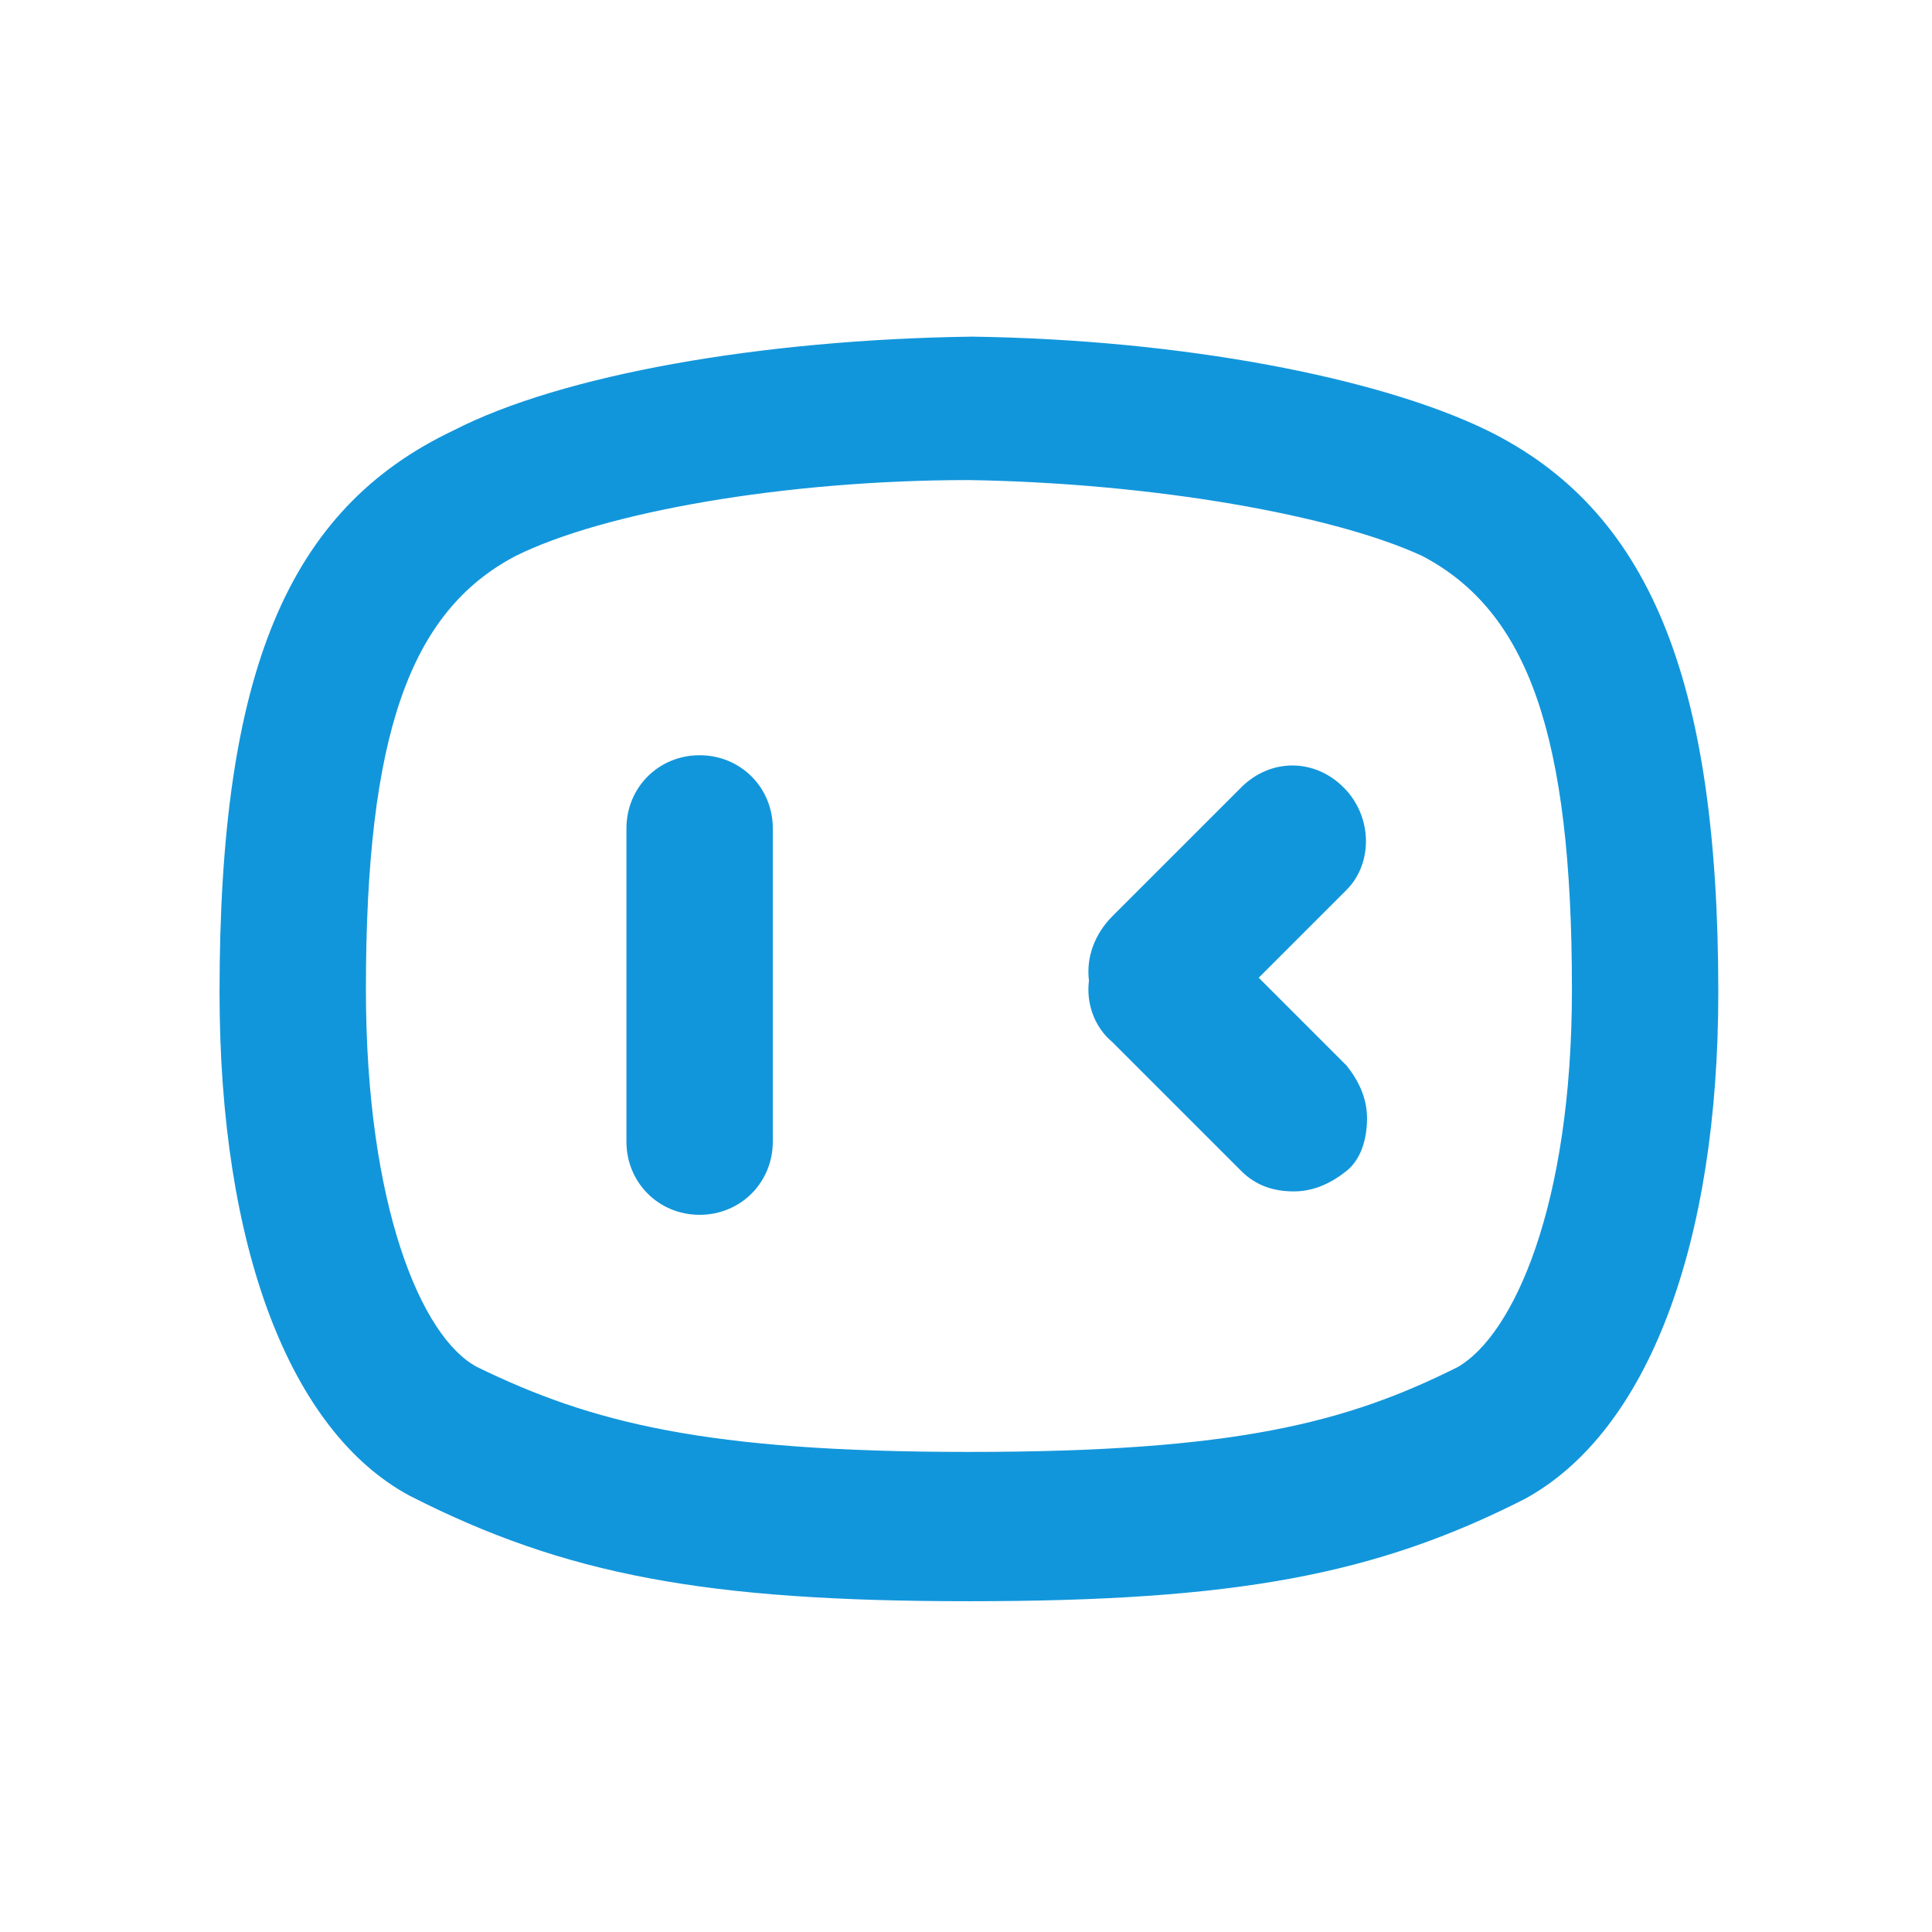 <?xml version="1.0" standalone="no"?><!DOCTYPE svg PUBLIC "-//W3C//DTD SVG 1.1//EN" "http://www.w3.org/Graphics/SVG/1.1/DTD/svg11.dtd"><svg t="1688353785663" class="icon" viewBox="0 0 1024 1024" version="1.1" xmlns="http://www.w3.org/2000/svg" p-id="2378" xmlns:xlink="http://www.w3.org/1999/xlink" width="200" height="200"><path d="M370.812 400.291c-21.721 0-38.788 17.067-38.788 38.788V605.091c0 21.721 17.067 38.788 38.788 38.788s38.788-17.067 38.788-38.788V439.079c0-21.721-17.067-38.788-38.788-38.788zM712.145 417.358c-15.515-15.515-38.788-15.515-54.303 0L589.576 485.624c-9.309 9.309-13.964 21.721-12.412 34.133-1.552 12.412 3.103 24.824 12.412 32.582l68.267 68.267c7.758 7.758 17.067 10.861 27.927 10.861s20.17-4.655 27.927-10.861 10.861-17.067 10.861-27.927-4.655-20.17-10.861-27.927l-46.545-46.545 46.545-46.545c13.964-13.964 13.964-38.788-1.552-54.303z" p-id="2379" fill="#1296db"></path><path d="M788.17 228.073c-57.406-27.927-161.358-48.097-273.067-49.648-111.709 1.552-217.212 20.17-274.618 49.648-88.436 41.891-124.121 128.776-124.121 297.891 0 134.982 37.236 232.727 100.848 266.861 82.23 41.891 156.703 55.855 296.339 55.855 141.188 0 215.661-13.964 294.788-54.303 65.164-35.685 102.4-134.982 102.4-268.412 0-167.564-37.236-256-122.57-297.891z m44.994 296.339c0 114.812-31.03 183.079-60.509 200.145-58.958 29.479-117.915 44.994-259.103 44.994-139.636 0-200.145-15.515-260.655-44.994-29.479-15.515-58.958-85.333-58.958-200.145 0-134.982 23.273-200.145 79.127-229.624 46.545-23.273 142.739-40.339 240.485-40.339 97.745 1.552 193.939 18.618 240.485 40.339 55.855 29.479 79.127 94.642 79.127 229.624z" p-id="2380" fill="#1296db"></path></svg>